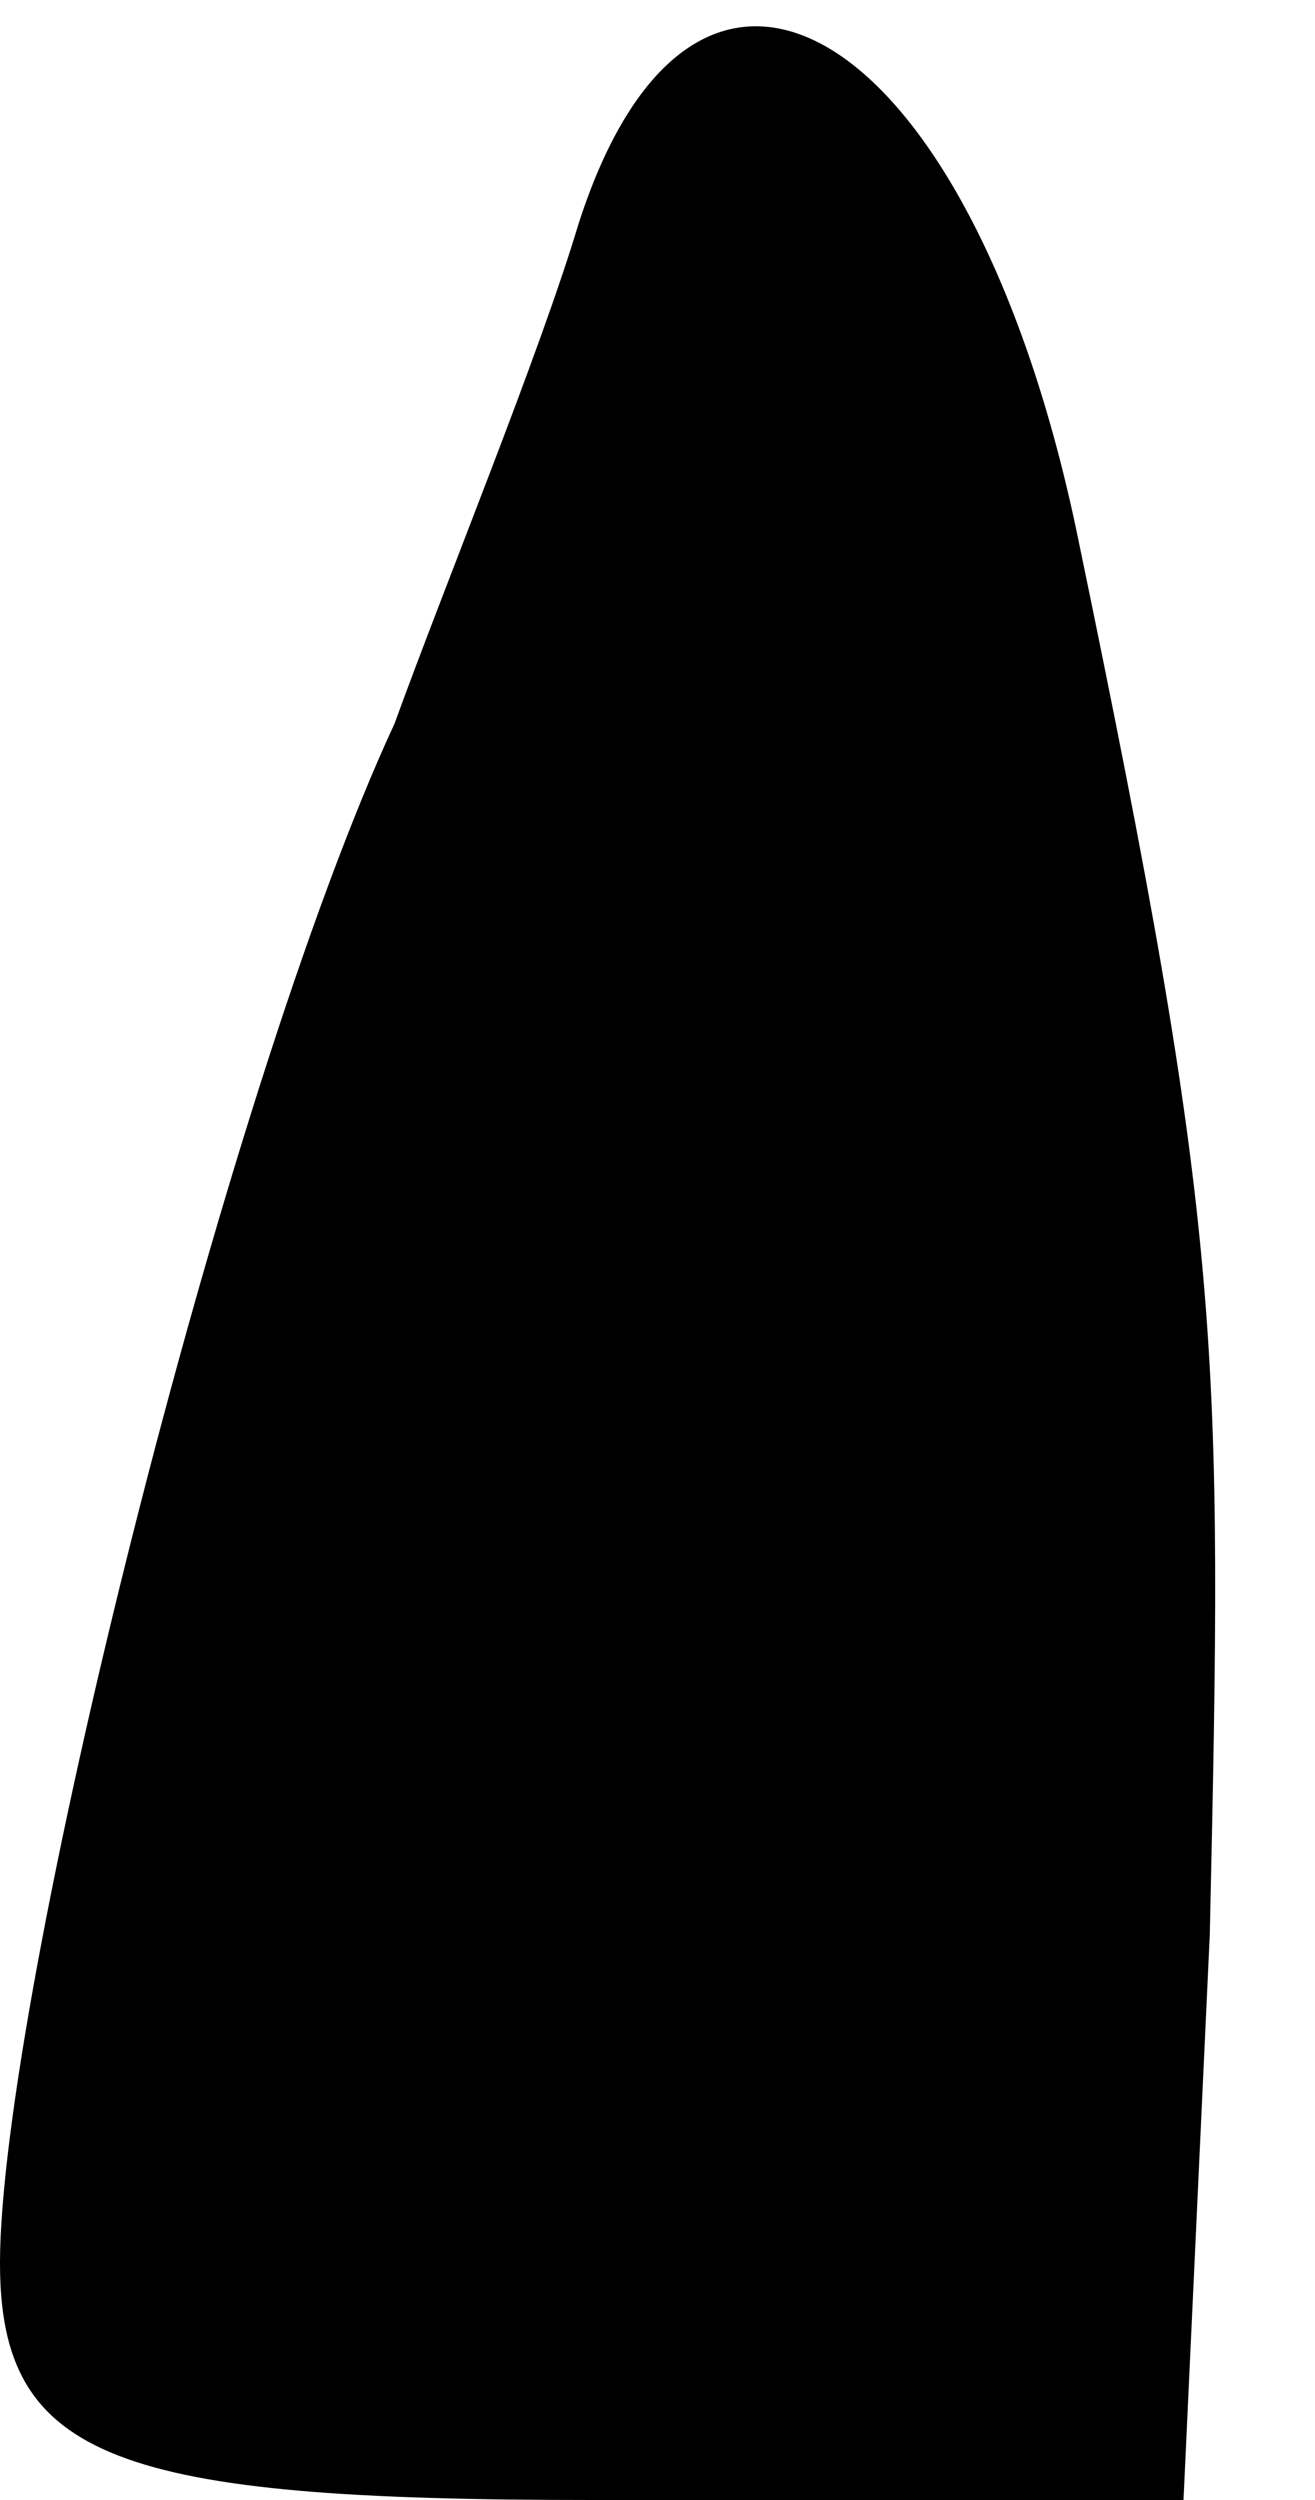 <?xml version="1.0" standalone="no"?>
<!DOCTYPE svg PUBLIC "-//W3C//DTD SVG 20010904//EN"
 "http://www.w3.org/TR/2001/REC-SVG-20010904/DTD/svg10.dtd">
<svg version="1.0" xmlns="http://www.w3.org/2000/svg"
 width="10pt" height="19pt" viewBox="0 0 10 19"
 preserveAspectRatio="xMidYMid meet">
<g transform="translate(0,19) scale(0.1,-0.1)"
fill="#000000" stroke="none">
<path fill="#000000" stroke="none" d="M44 173 c-3 -10 -10 -27 -14 -38 -13
-28 -30 -97 -30 -117 0 -15 9 -18 45 -18 l45 0 2 43 c1 45 1 53 -10 106 -8 39
-29 52 -38 24z"/>
</g>
</svg>
